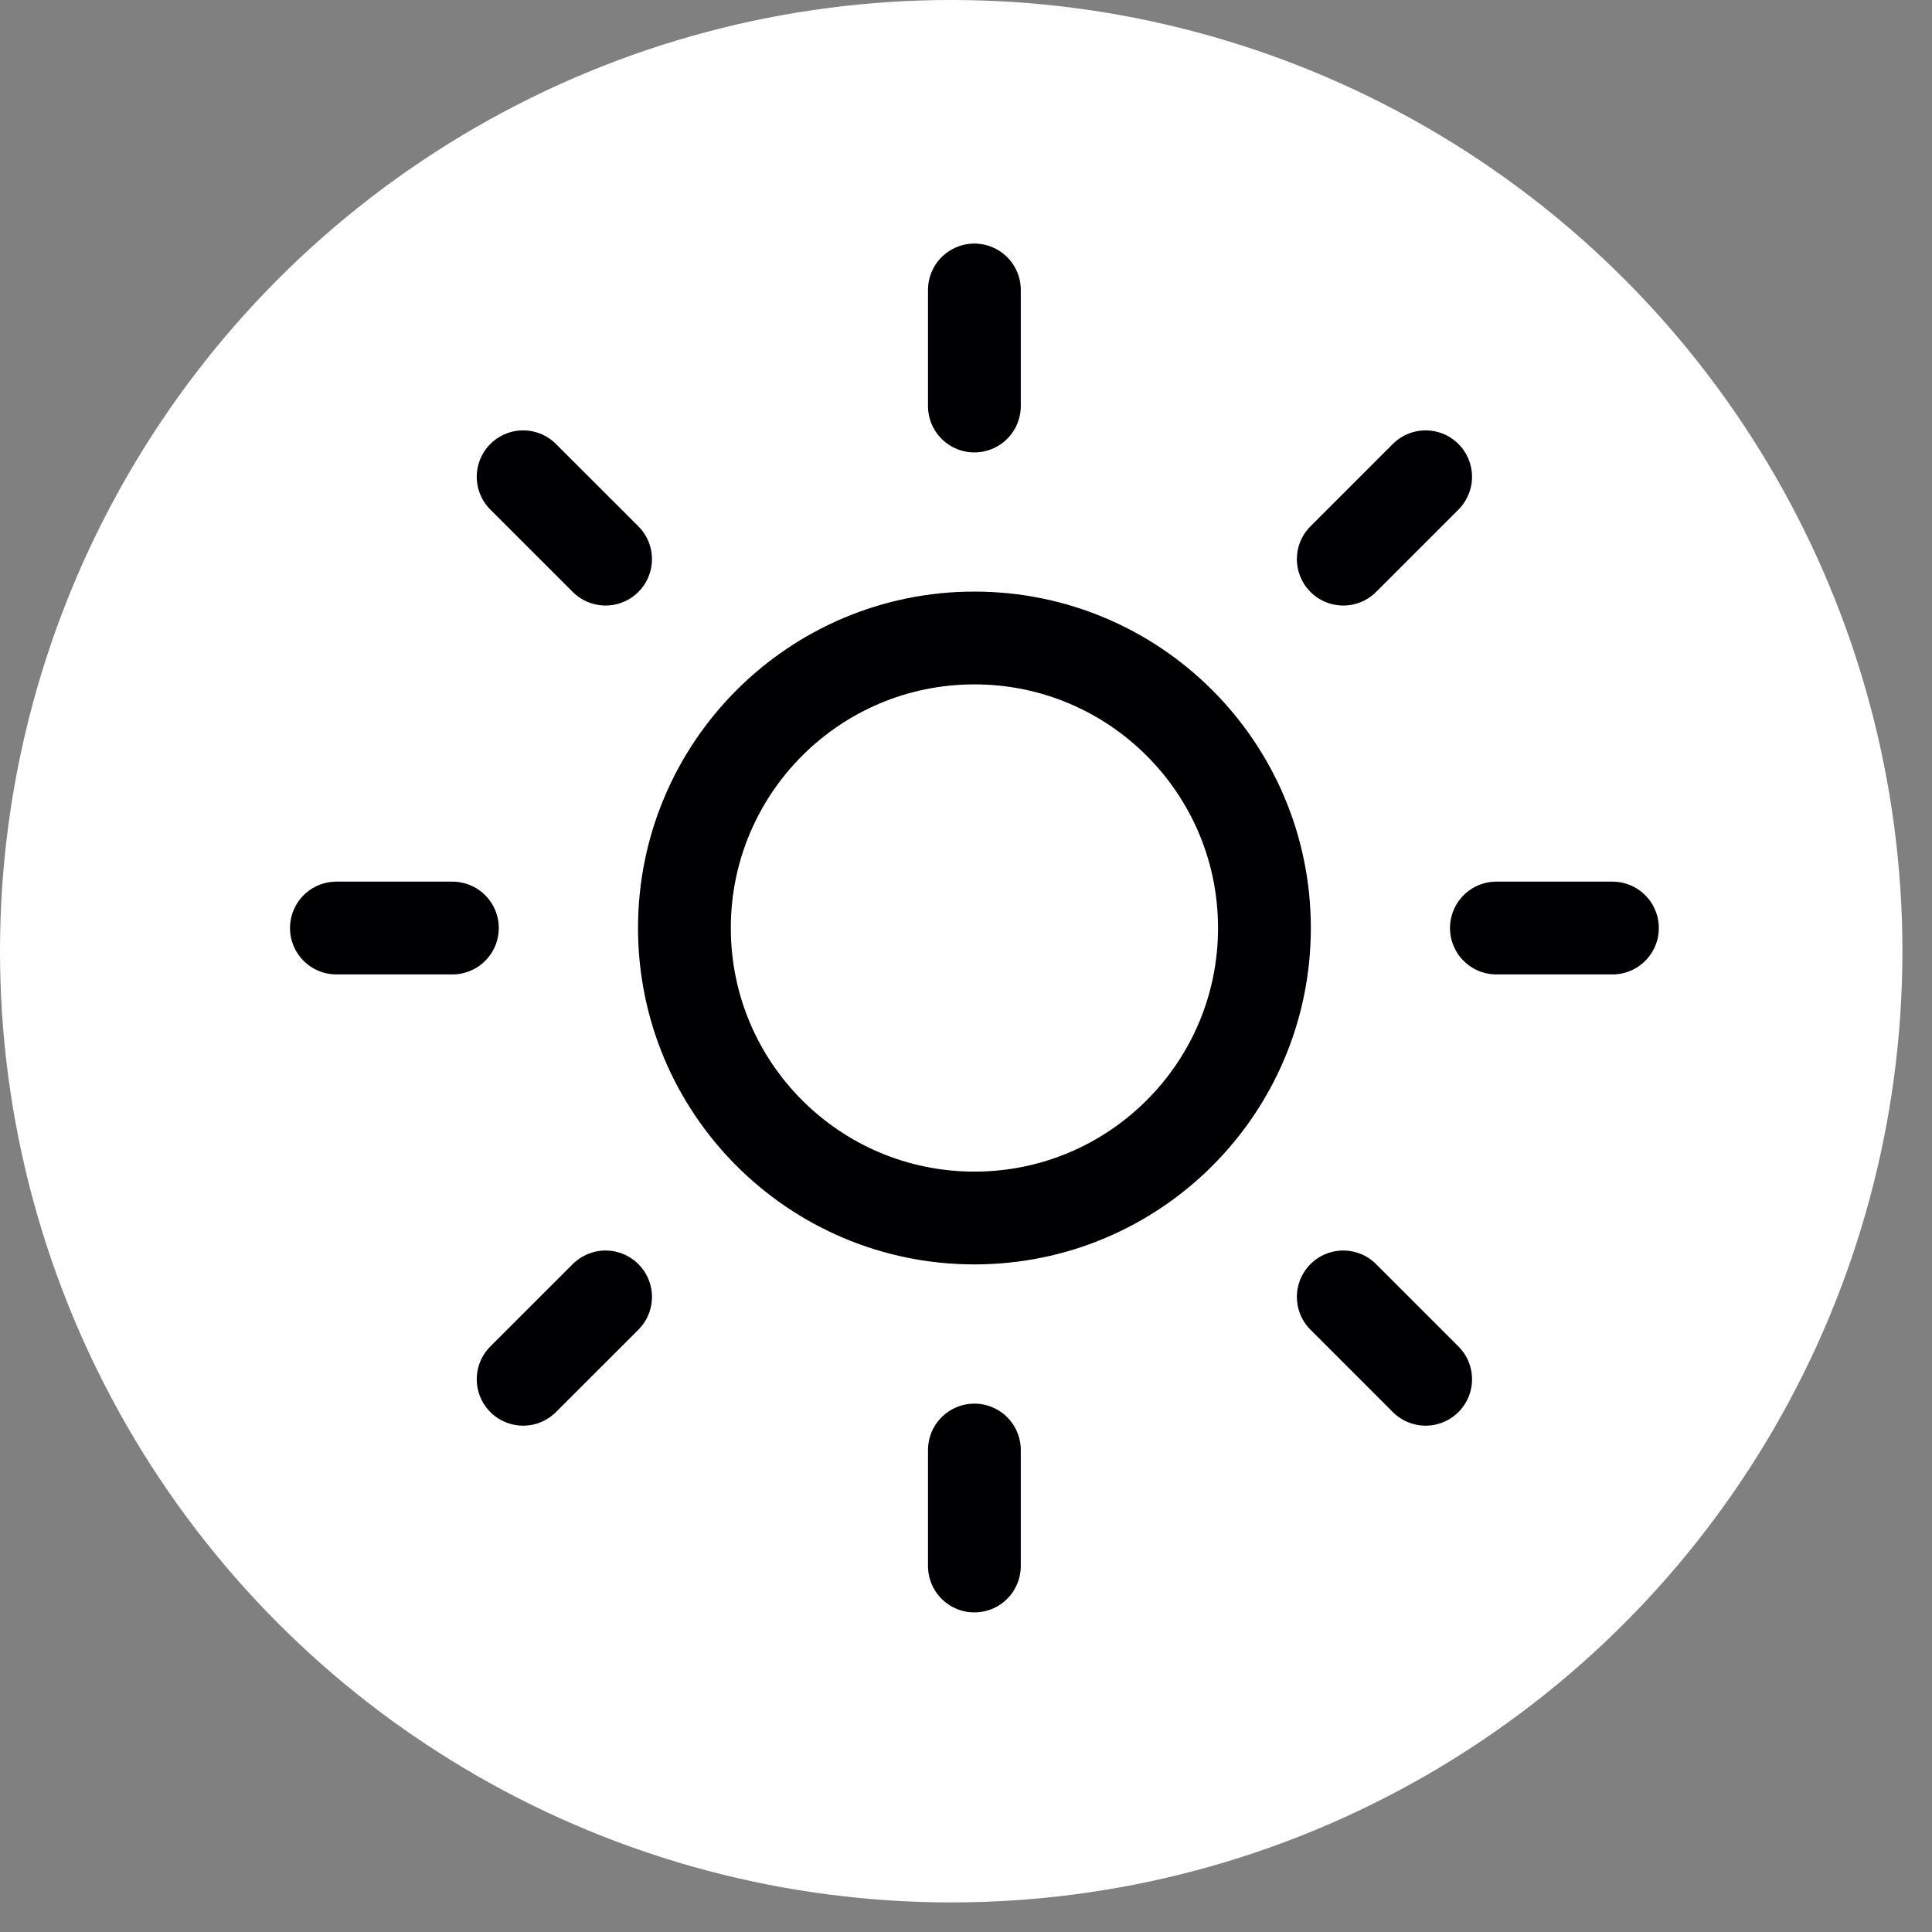 <svg width="32" height="32" viewBox="0 0 32 32" fill="none" xmlns="http://www.w3.org/2000/svg">
<rect x="0" y="0" width="32" height="32" fill="#808080" stroke="none"/>
<circle cx="15.755" cy="15.755" r="15.755" fill="white"/>
<g clip-path="url(#clip0_51_205)">
<path d="M16.139 4.803V6.725M16.139 24.017V25.938M8.665 7.897L10.03 9.261M22.249 21.481L23.613 22.845M5.572 15.371H7.493M24.785 15.371H26.707M8.665 22.845L10.03 21.481M22.249 9.261L23.613 7.897M20.943 15.371C20.943 18.024 18.792 20.174 16.139 20.174C13.487 20.174 11.336 18.024 11.336 15.371C11.336 12.718 13.487 10.567 16.139 10.567C18.792 10.567 20.943 12.718 20.943 15.371Z" stroke="#000002" stroke-width="1.537" stroke-linecap="round" stroke-linejoin="round"/>
</g>
<defs>
<clipPath id="clip0_51_205">
<rect width="23.056" height="23.056" fill="white" transform="translate(4.611 3.843)"/>
</clipPath>
</defs>
</svg>
